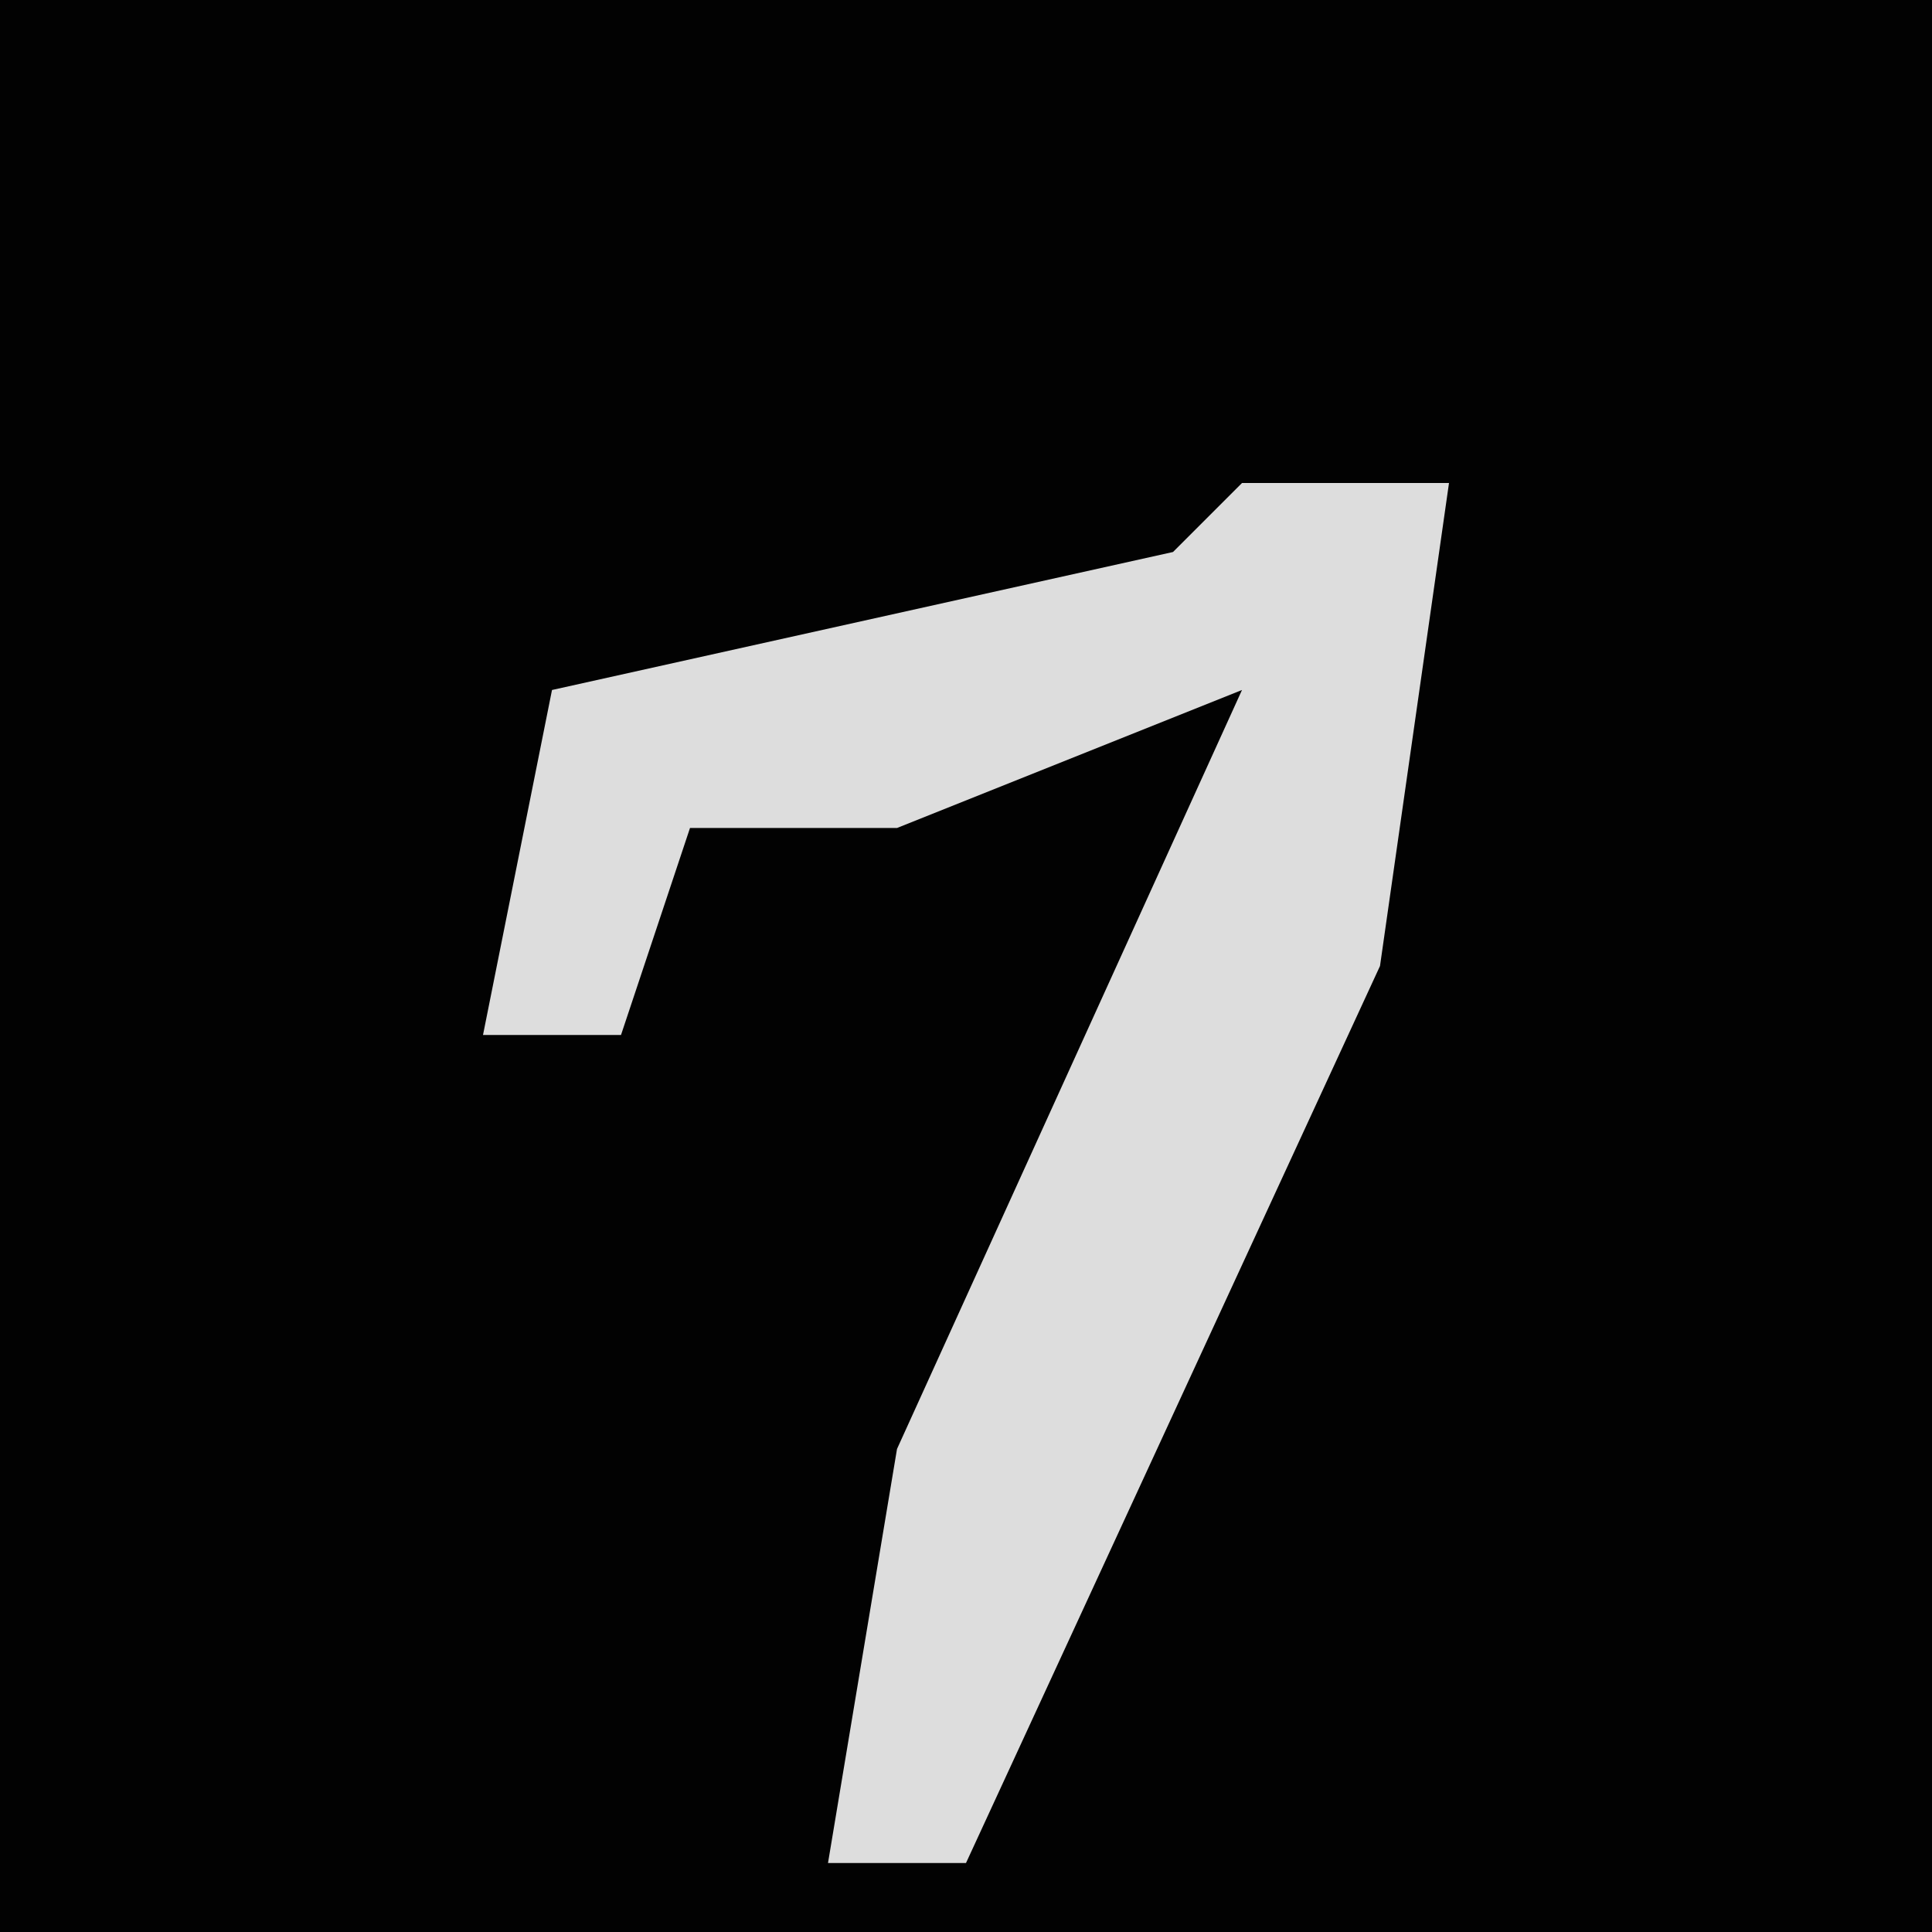 <?xml version="1.0" encoding="UTF-8"?>
<svg version="1.1" xmlns="http://www.w3.org/2000/svg" width="28" height="28">
<path d="M0,0 L28,0 L28,28 L0,28 Z " fill="#020202" transform="translate(0,0)"/>
<path d="M0,0 L3,0 L2,7 L-4,20 L-6,20 L-5,14 L0,3 L-5,5 L-8,5 L-9,8 L-11,8 L-10,3 L-1,1 Z " fill="#DDDDDD" transform="translate(18,7)"/>
</svg>
